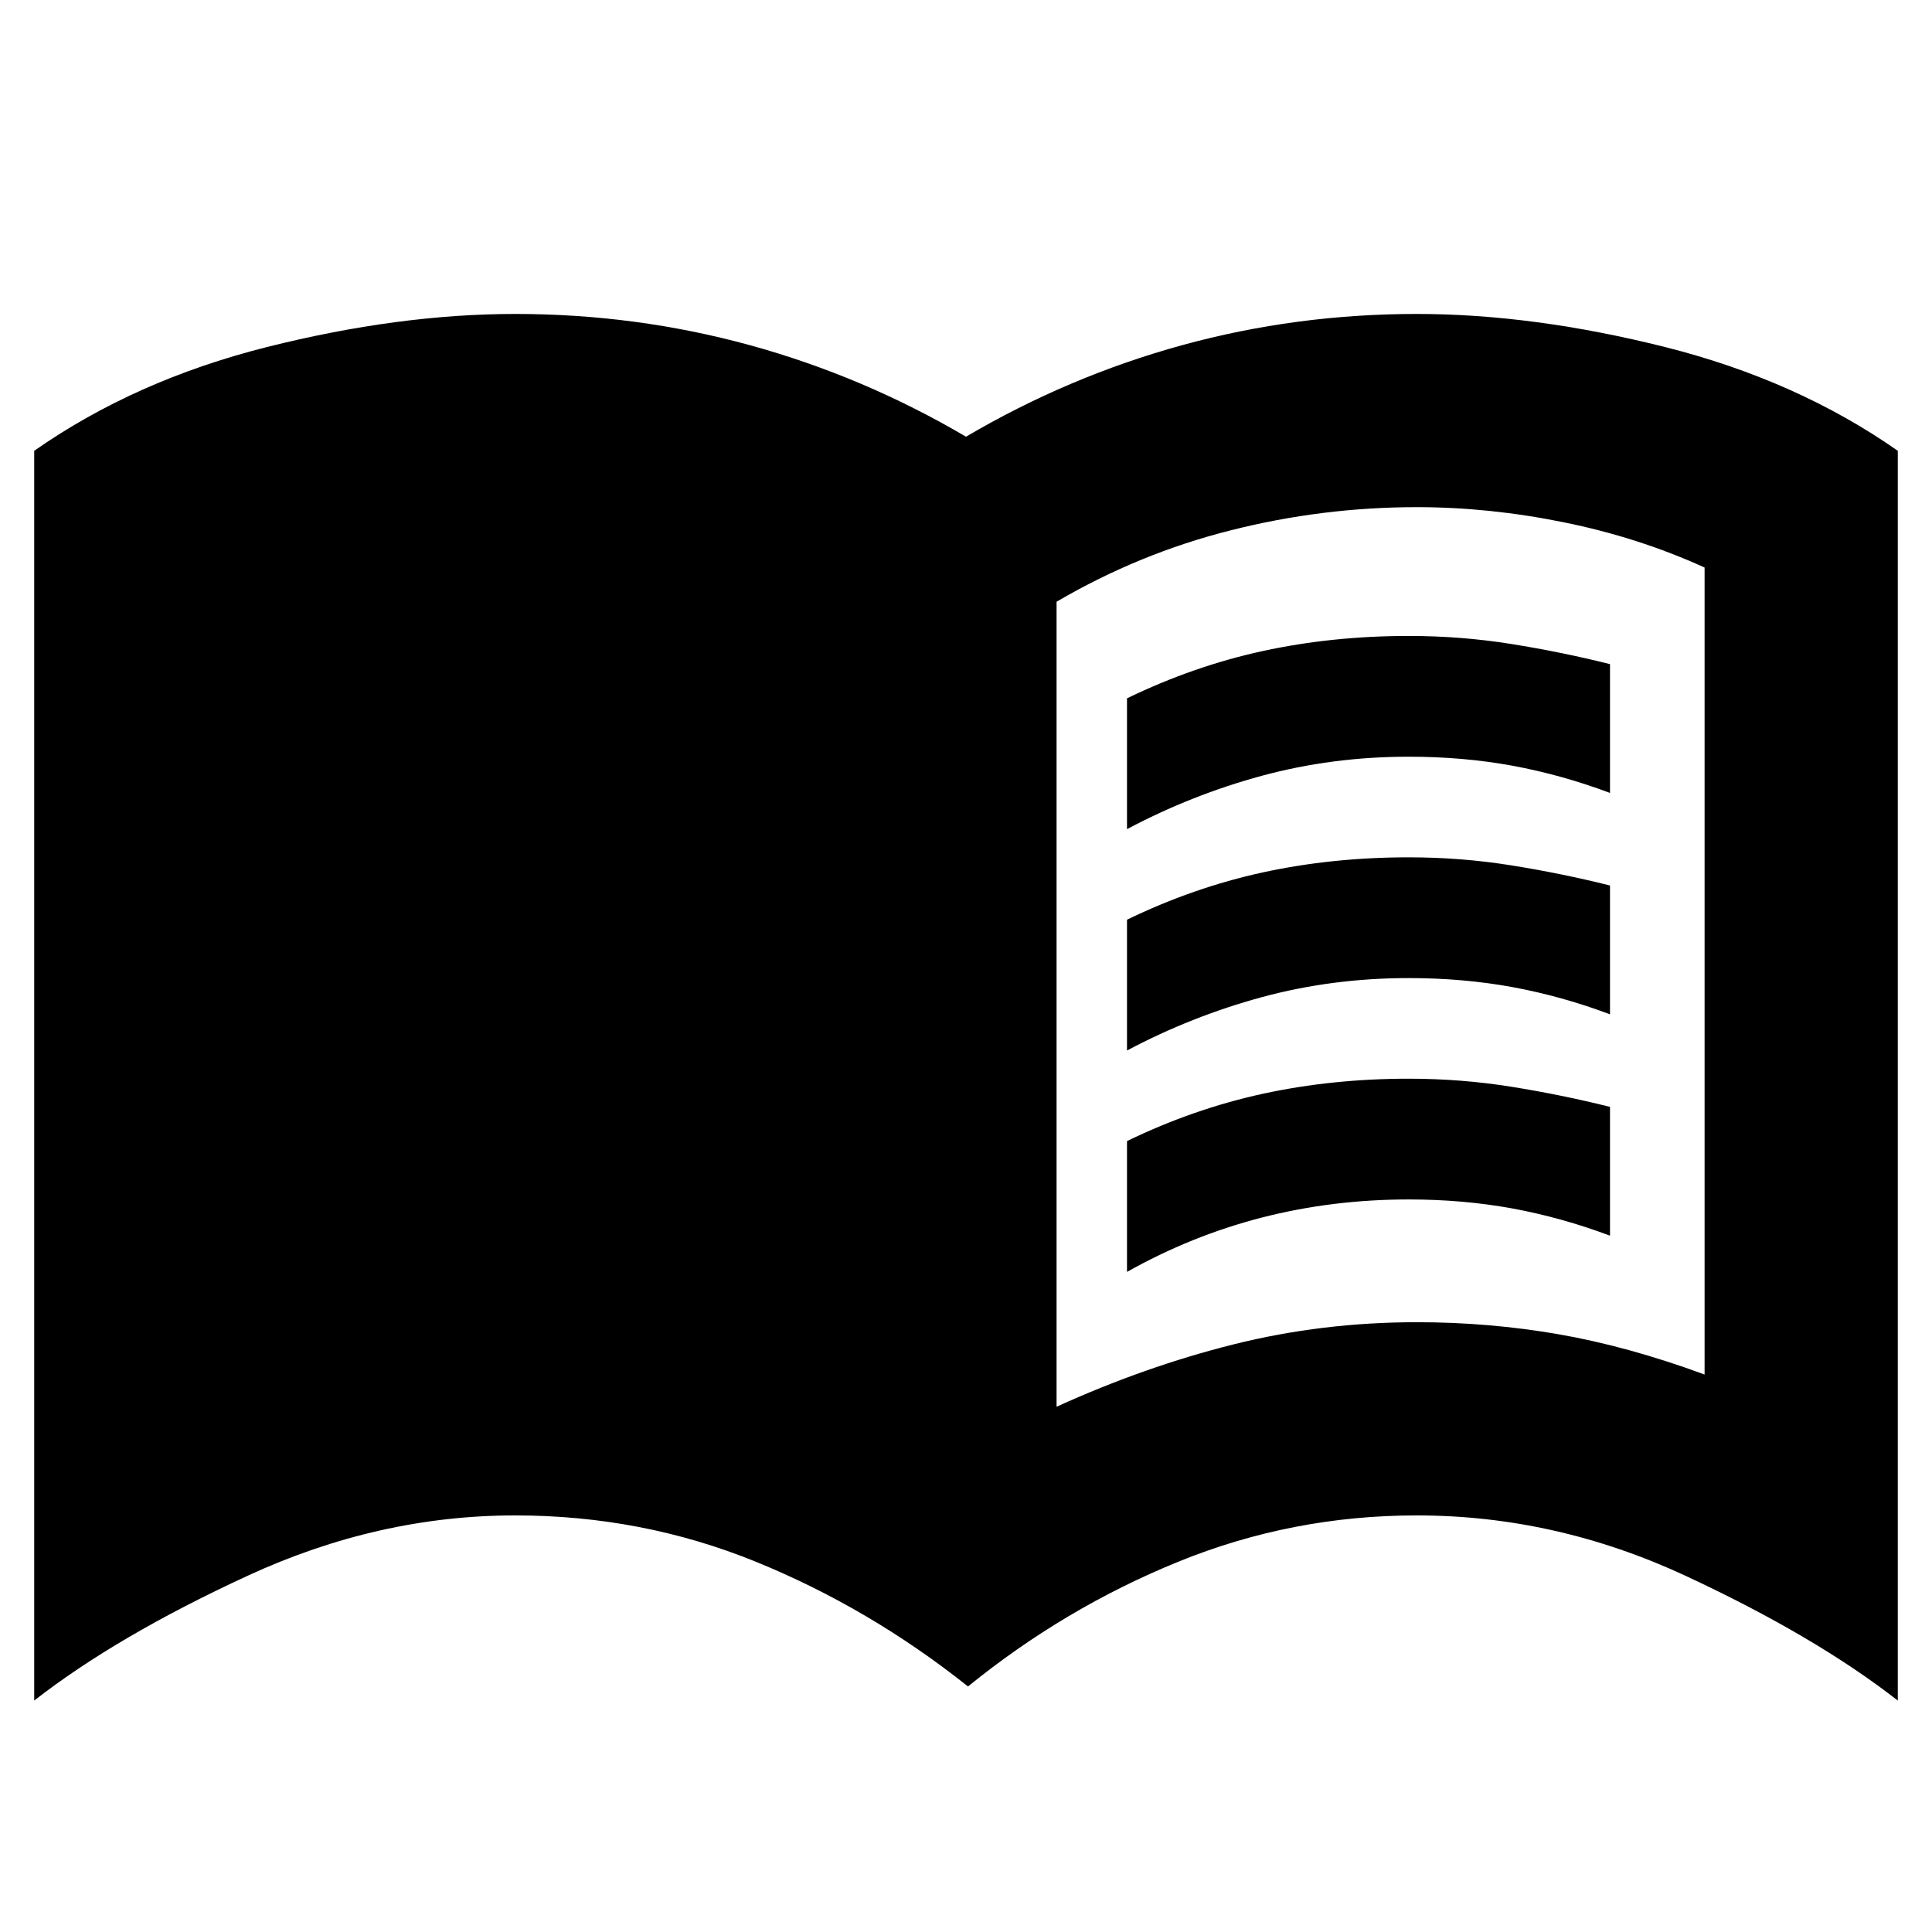 <svg xmlns="http://www.w3.org/2000/svg" height="24" width="24"><path d="M14 10.3V8.675Q14.825 8.275 15.688 8.087Q16.55 7.9 17.5 7.9Q18.15 7.9 18.775 8Q19.4 8.1 20 8.25V9.85Q19.4 9.625 18.788 9.512Q18.175 9.4 17.5 9.4Q16.55 9.4 15.675 9.637Q14.8 9.875 14 10.3ZM14 15.8V14.175Q14.825 13.775 15.688 13.587Q16.55 13.4 17.5 13.4Q18.15 13.4 18.775 13.5Q19.4 13.6 20 13.75V15.35Q19.4 15.125 18.788 15.012Q18.175 14.9 17.5 14.9Q16.55 14.9 15.675 15.125Q14.8 15.35 14 15.8ZM14 13.05V11.425Q14.825 11.025 15.688 10.837Q16.55 10.65 17.5 10.65Q18.15 10.65 18.775 10.75Q19.4 10.85 20 11V12.6Q19.4 12.375 18.788 12.262Q18.175 12.15 17.5 12.15Q16.55 12.15 15.675 12.387Q14.8 12.625 14 13.05ZM13.125 17.475Q14.225 16.975 15.325 16.7Q16.425 16.425 17.6 16.425Q18.5 16.425 19.363 16.575Q20.225 16.725 21.175 17.075V7.05Q20.35 6.675 19.425 6.488Q18.5 6.3 17.6 6.3Q16.425 6.3 15.288 6.588Q14.15 6.875 13.125 7.475ZM12.025 20.95Q10.8 19.975 9.388 19.4Q7.975 18.825 6.4 18.825Q4.7 18.825 3.075 19.575Q1.45 20.325 0.425 21.125V5.6Q1.675 4.725 3.312 4.312Q4.95 3.9 6.4 3.9Q7.9 3.9 9.312 4.287Q10.725 4.675 12 5.425Q13.275 4.675 14.688 4.287Q16.1 3.9 17.6 3.9Q19.05 3.9 20.688 4.312Q22.325 4.725 23.575 5.6V21.125Q22.55 20.325 20.938 19.575Q19.325 18.825 17.6 18.825Q16.05 18.825 14.638 19.4Q13.225 19.975 12.025 20.95Z"/></svg>